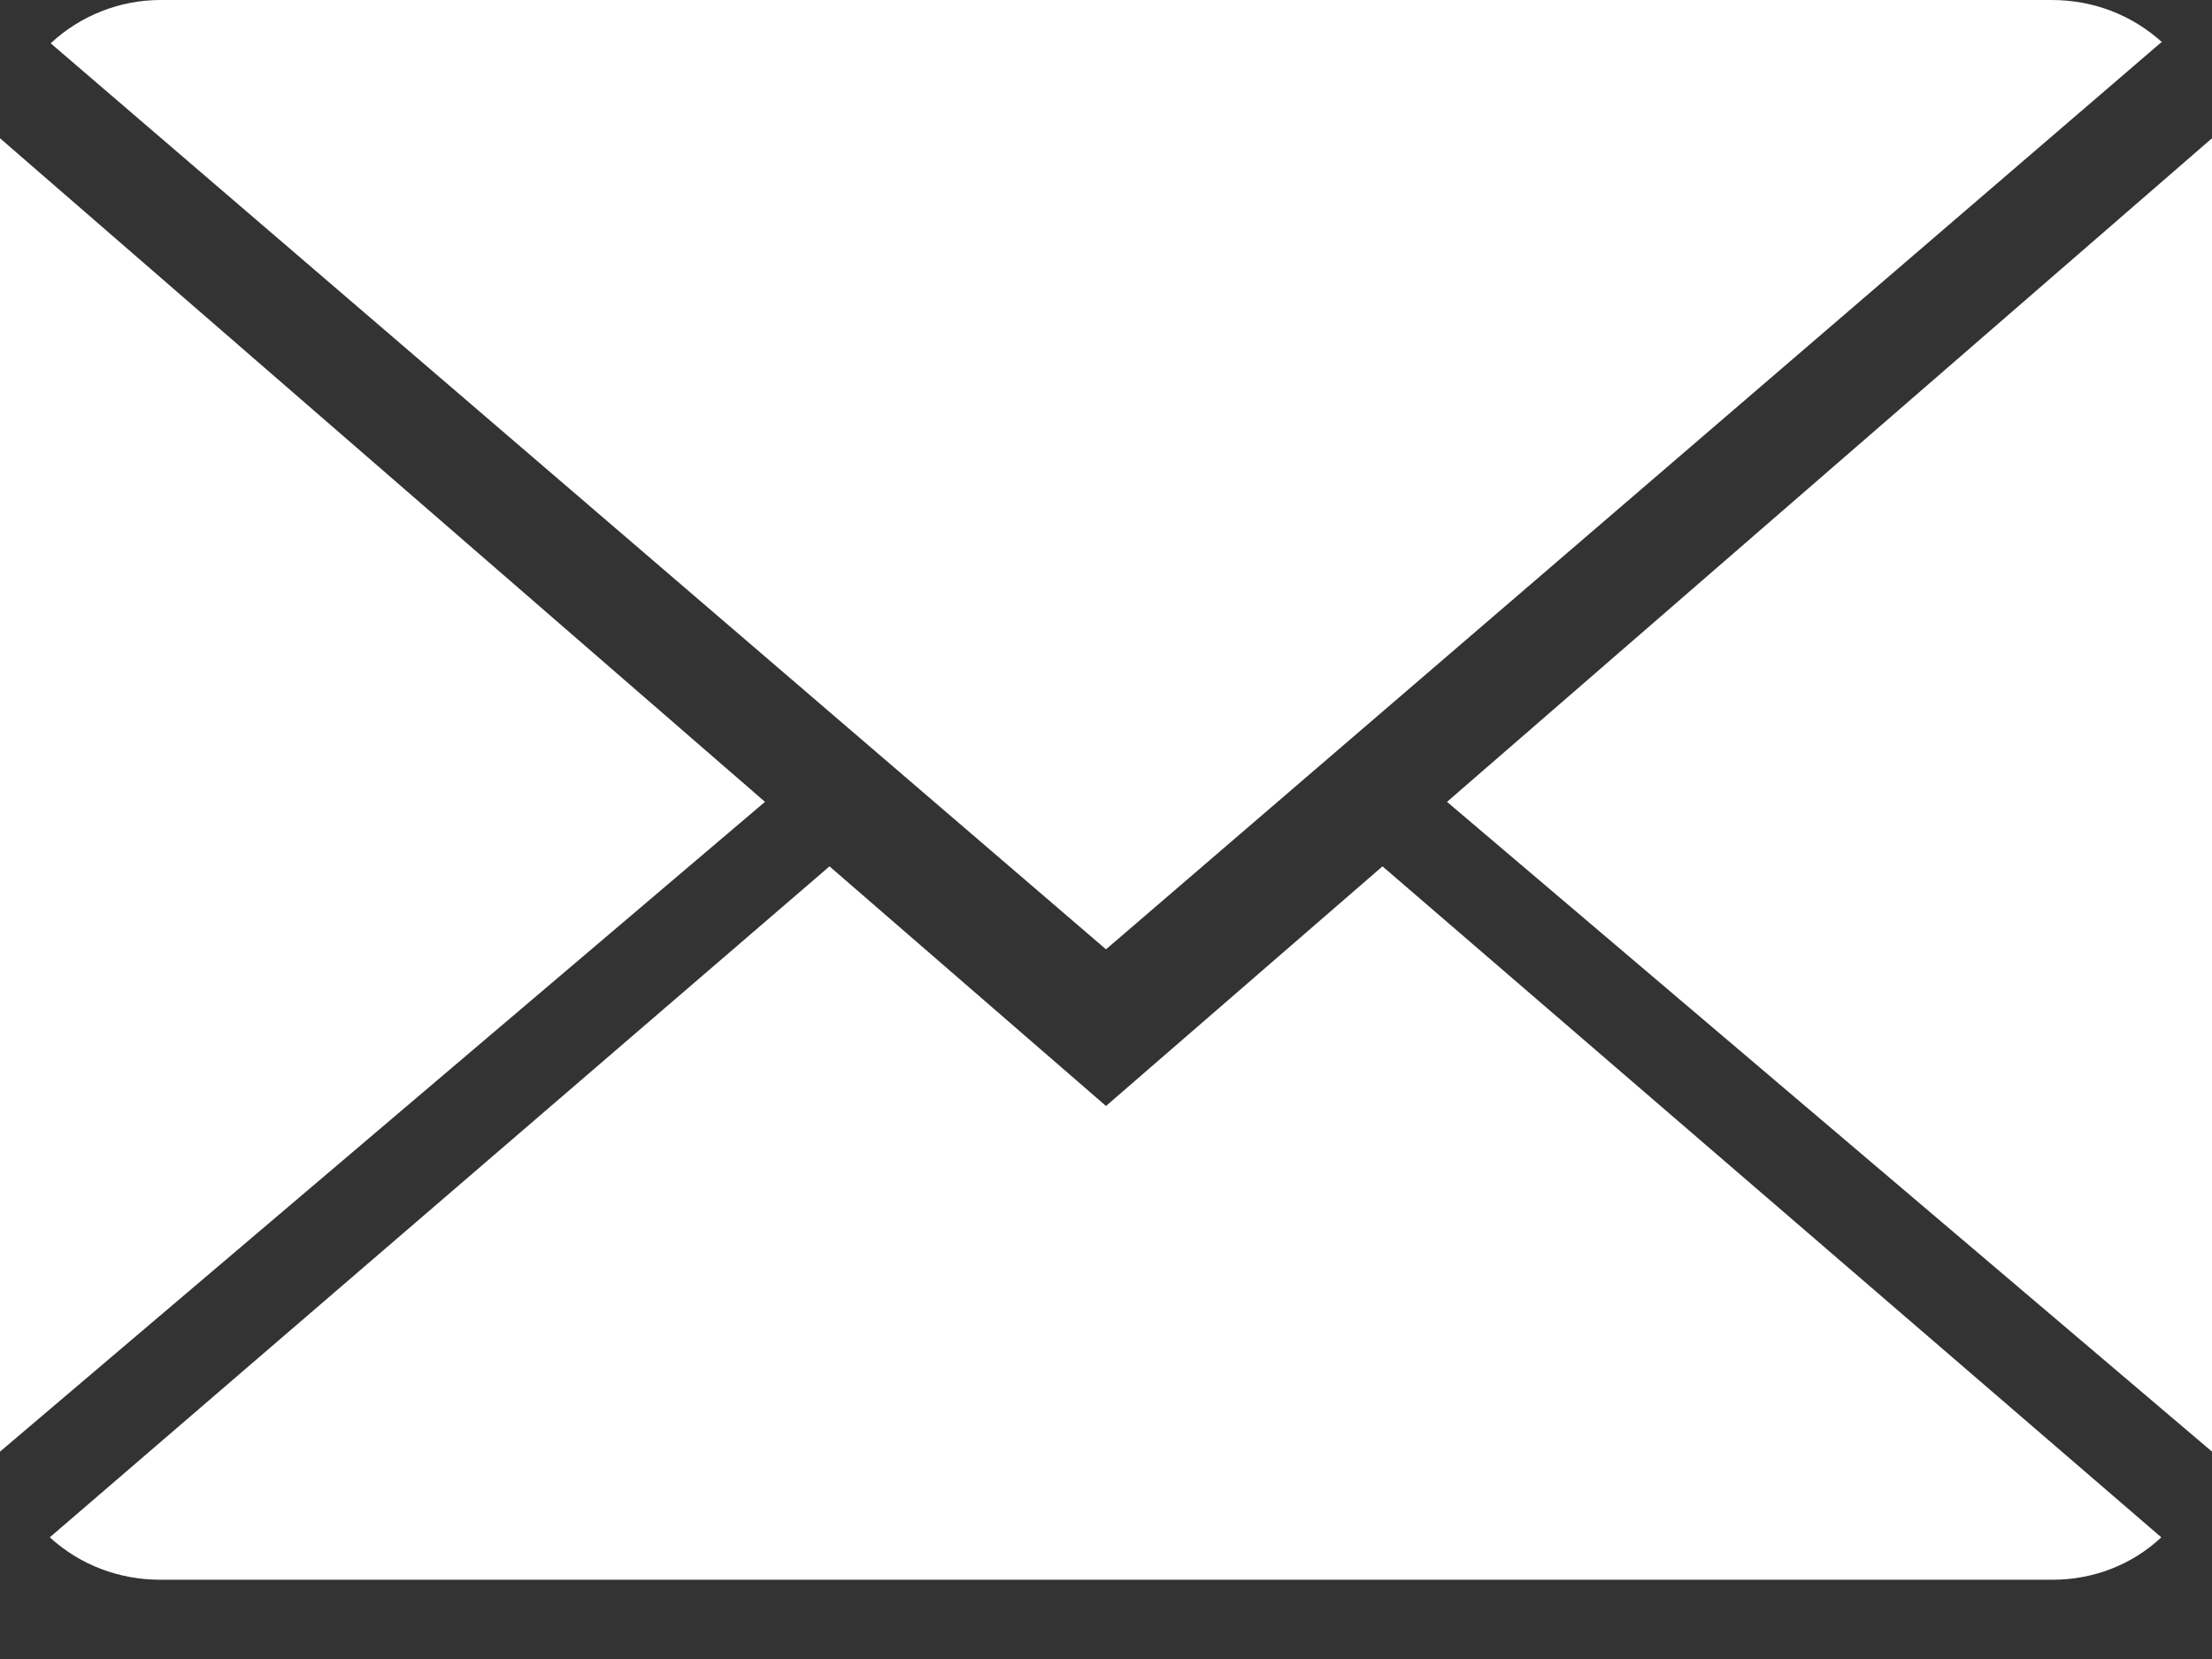 <svg xmlns="http://www.w3.org/2000/svg" width="24" height="18"><rect width="100%" height="100%" fill="#333333" stroke="none"/><title>mail</title><desc>Created with Sketch.</desc><g fill="none"><g fill="#fff" fill-rule="nonzero"><path d="M12 12L9 9.4.54 16.68c.33.3.75.46 1.2.46h20.53c.44 0 .86-.16 1.18-.46L15 9.4 12 12zM23.46.46c-.33-.3-.75-.46-1.2-.46H1.74C1.3 0 .87.17.55.47L12 10.3 23.46.45zM0 1.5v14.25L8.3 8.7zM15.7 8.7l8.3 7.05V1.5z"/></g></g></svg>